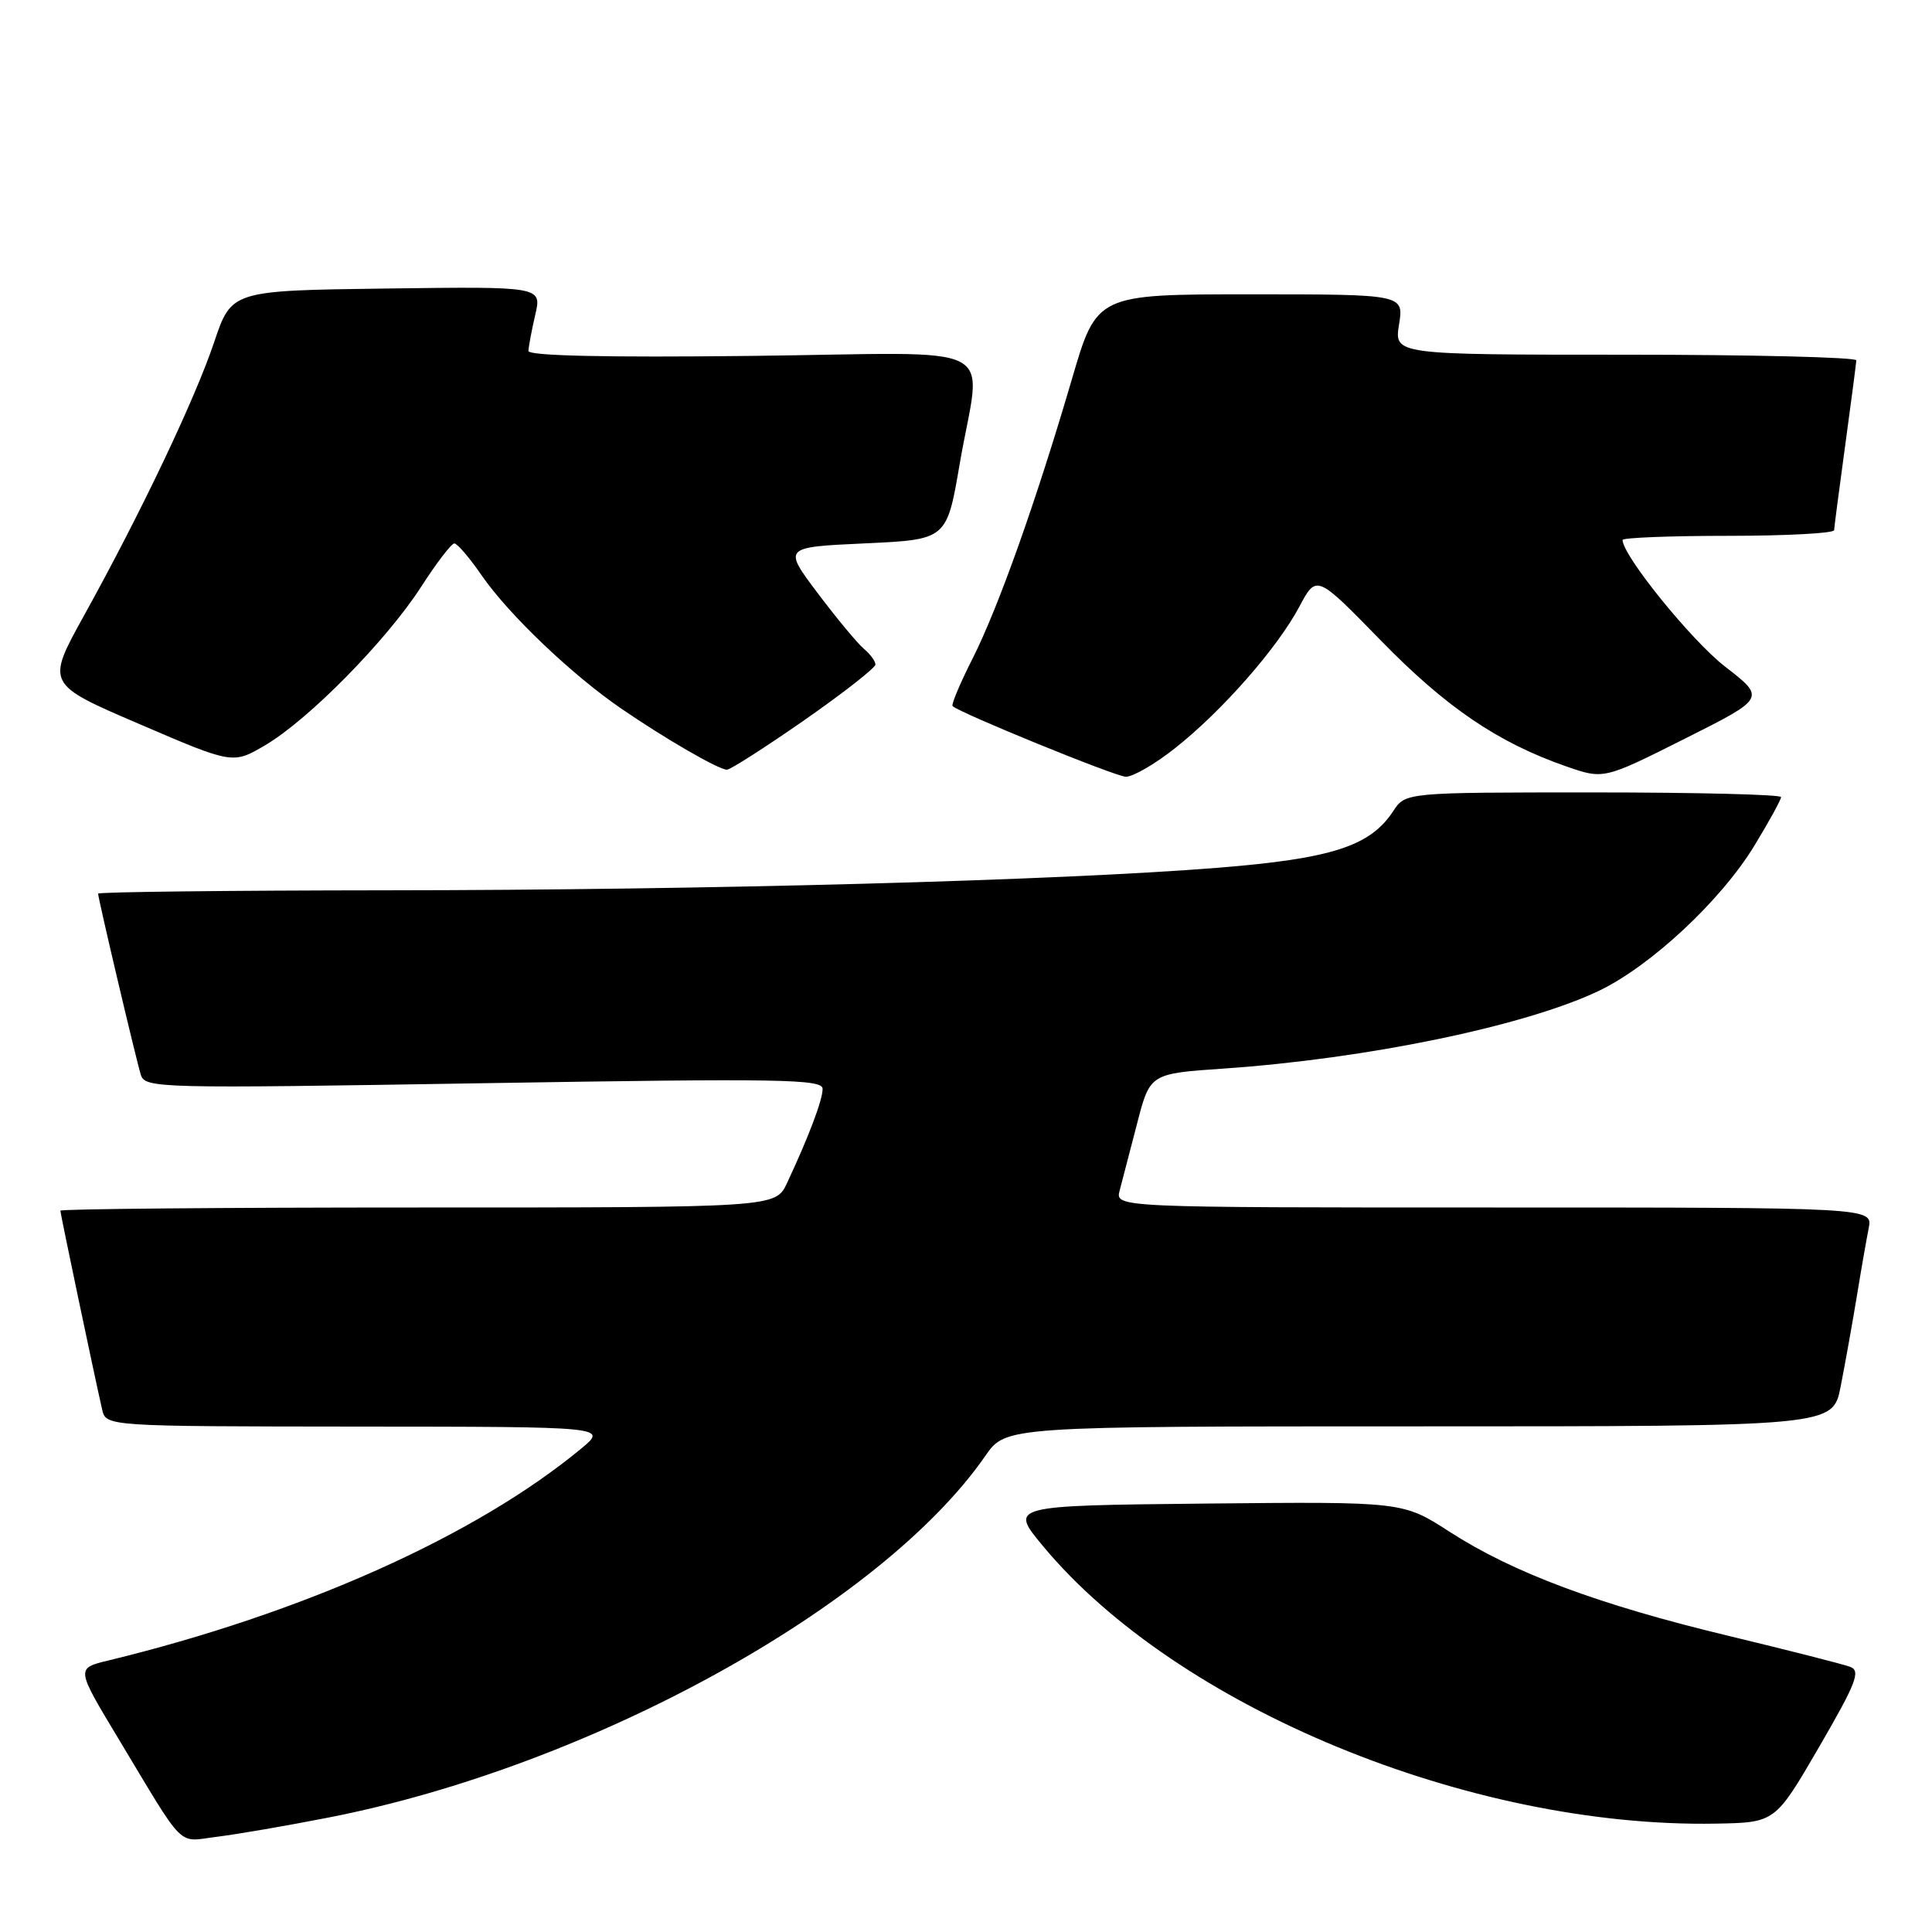 <?xml version="1.0" encoding="UTF-8" standalone="no"?>
<!DOCTYPE svg PUBLIC "-//W3C//DTD SVG 1.1//EN" "http://www.w3.org/Graphics/SVG/1.1/DTD/svg11.dtd" >
<svg xmlns="http://www.w3.org/2000/svg" xmlns:xlink="http://www.w3.org/1999/xlink" version="1.1" viewBox="0 0 256 256">
 <g >
 <path fill="currentColor"
d=" M 43.50 240.84 C 78.21 234.07 116.74 212.85 130.57 192.90 C 133.27 189.00 133.27 189.00 188.07 189.00 C 242.86 189.00 242.86 189.00 243.89 183.75 C 244.46 180.86 245.41 175.57 246.00 172.00 C 246.58 168.43 247.31 164.26 247.61 162.75 C 248.16 160.00 248.16 160.00 197.96 160.00 C 147.77 160.00 147.77 160.00 148.36 157.75 C 148.69 156.51 149.72 152.52 150.67 148.88 C 152.38 142.26 152.38 142.26 162.16 141.59 C 181.14 140.28 201.95 135.98 211.78 131.33 C 218.68 128.06 228.05 119.33 232.48 112.03 C 234.42 108.84 236.00 105.96 236.00 105.62 C 236.00 105.28 224.80 105.00 211.12 105.00 C 186.23 105.00 186.23 105.00 184.60 107.49 C 181.57 112.12 176.46 113.77 161.43 114.98 C 140.24 116.68 93.80 117.94 51.25 117.97 C 30.21 117.99 13.00 118.19 13.00 118.41 C 13.00 119.04 17.99 140.23 18.65 142.38 C 19.20 144.21 20.67 144.24 64.11 143.53 C 103.42 142.89 109.00 142.98 109.00 144.28 C 109.00 145.75 107.19 150.55 104.29 156.75 C 102.77 160.00 102.77 160.00 55.39 160.00 C 29.32 160.00 8.00 160.19 8.00 160.42 C 8.00 160.82 12.46 182.06 13.53 186.75 C 14.04 189.00 14.04 189.00 47.27 189.03 C 80.50 189.05 80.50 189.05 77.03 191.93 C 63.08 203.49 40.13 213.77 14.29 220.04 C 10.08 221.06 10.08 221.06 15.63 230.28 C 24.71 245.37 23.38 244.04 28.76 243.38 C 31.37 243.06 38.00 241.92 43.50 240.84 Z  M 241.03 231.50 C 245.96 223.01 246.58 221.40 245.17 220.87 C 244.25 220.52 236.97 218.67 229.00 216.75 C 211.76 212.61 200.45 208.38 192.05 202.95 C 185.88 198.97 185.88 198.97 159.81 199.23 C 133.75 199.50 133.75 199.50 138.19 204.85 C 155.94 226.22 194.73 242.23 227.36 241.64 C 235.22 241.50 235.22 241.50 241.03 231.50 Z  M 155.72 99.12 C 161.94 94.21 169.26 85.86 172.18 80.37 C 174.44 76.12 174.44 76.12 182.97 84.87 C 191.62 93.74 198.45 98.38 207.50 101.54 C 212.50 103.28 212.50 103.28 223.23 97.89 C 233.97 92.50 233.97 92.50 228.57 88.32 C 224.12 84.87 215.00 73.61 215.00 71.55 C 215.00 71.25 221.30 71.00 229.00 71.00 C 236.70 71.00 243.01 70.66 243.03 70.25 C 243.05 69.84 243.71 64.78 244.50 59.00 C 245.29 53.22 245.95 48.16 245.97 47.75 C 245.99 47.34 232.22 47.00 215.37 47.00 C 184.74 47.00 184.74 47.00 185.38 43.00 C 186.02 39.00 186.02 39.00 165.67 39.00 C 145.32 39.00 145.32 39.00 142.03 50.25 C 137.29 66.42 132.30 80.47 128.86 87.29 C 127.21 90.54 126.03 93.36 126.22 93.56 C 127.12 94.45 147.69 102.85 149.16 102.92 C 150.07 102.96 153.03 101.26 155.72 99.12 Z  M 106.57 95.43 C 111.76 91.81 116.00 88.49 116.00 88.05 C 116.00 87.61 115.32 86.68 114.48 85.98 C 113.65 85.29 110.89 81.97 108.36 78.61 C 103.76 72.50 103.76 72.50 114.61 72.00 C 125.45 71.50 125.45 71.50 127.16 61.50 C 130.01 44.87 133.66 46.77 99.50 47.16 C 80.26 47.38 70.01 47.15 70.02 46.50 C 70.04 45.95 70.44 43.80 70.92 41.73 C 71.80 37.96 71.80 37.96 51.24 38.23 C 30.68 38.50 30.68 38.50 28.38 45.33 C 25.81 52.96 18.71 67.88 11.13 81.57 C 6.11 90.64 6.11 90.64 18.49 95.95 C 30.86 101.27 30.86 101.27 35.18 98.72 C 40.92 95.33 51.20 84.88 55.80 77.76 C 57.83 74.60 59.82 72.01 60.20 72.01 C 60.59 72.00 62.22 73.91 63.83 76.25 C 67.39 81.41 75.78 89.42 82.33 93.90 C 88.22 97.94 95.21 101.97 96.32 101.99 C 96.77 101.99 101.38 99.04 106.57 95.43 Z "/>
</g>
</svg>
